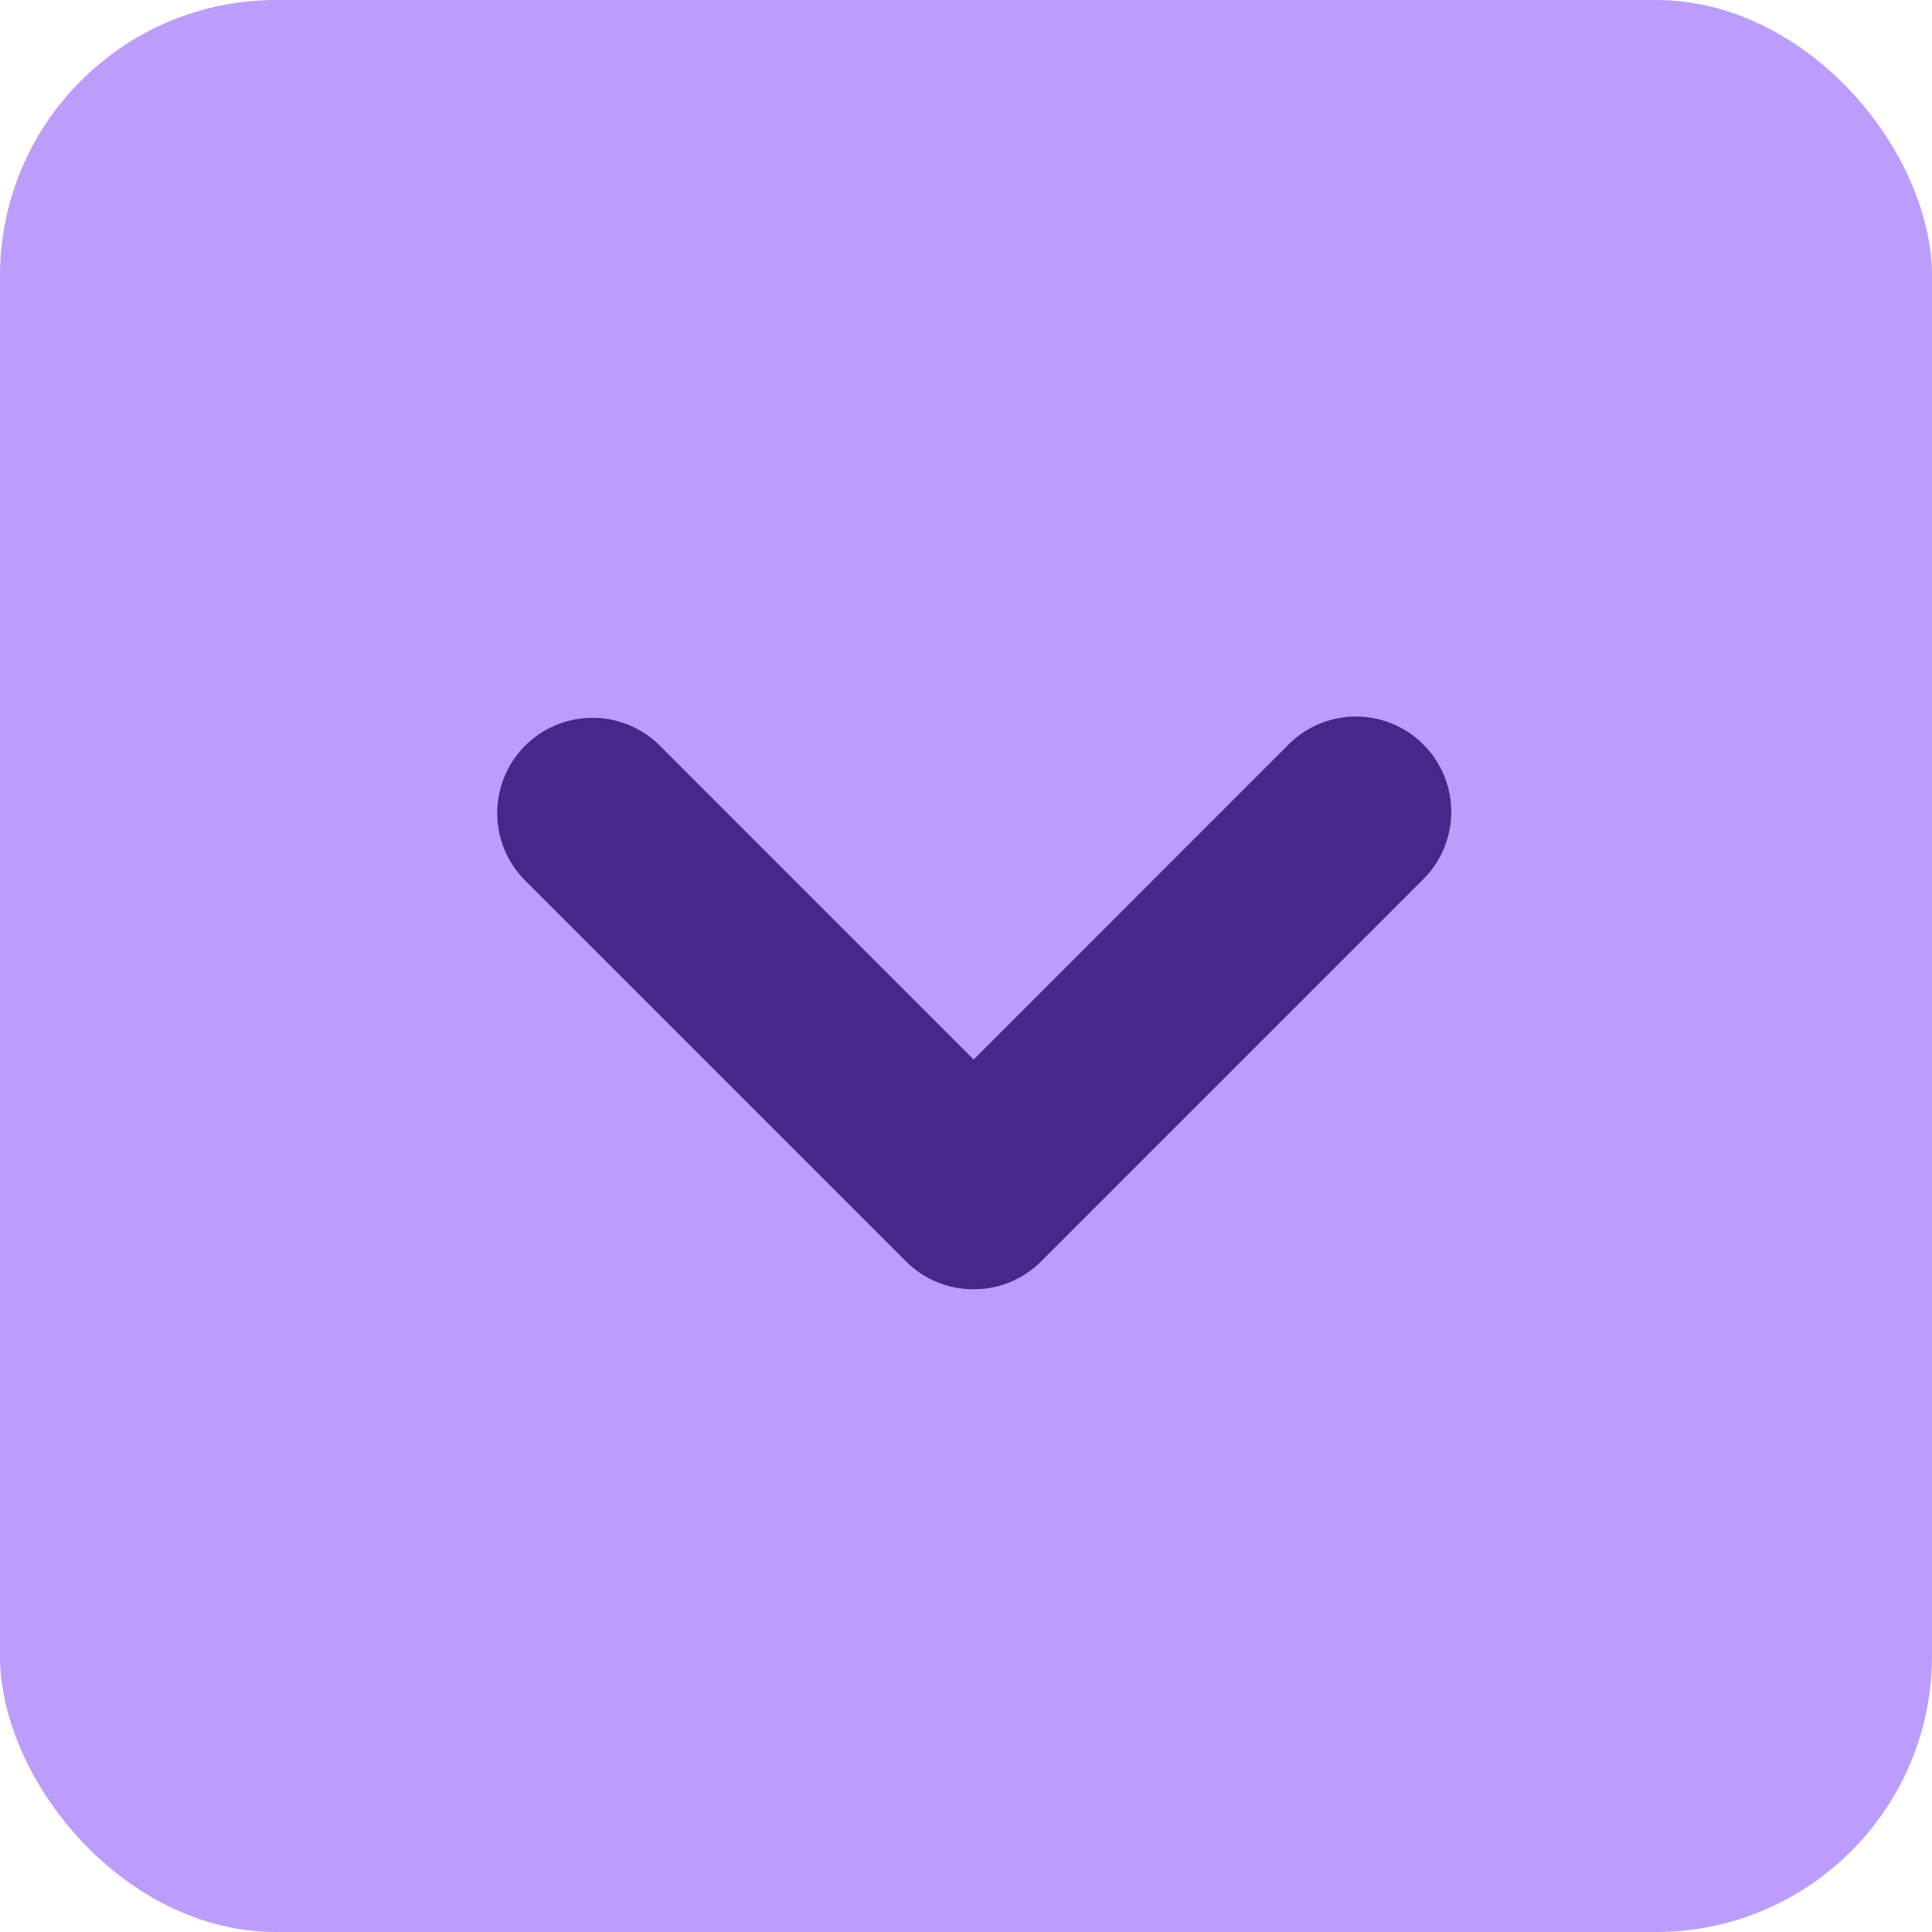 <svg xmlns="http://www.w3.org/2000/svg" width="35" height="35" viewBox="0 0 35 35"><g transform="translate(-537 -509)"><rect width="35" height="35" rx="5" transform="translate(537 509)" fill="#bc9dfc"/><path d="M697.4,400.483a1.72,1.72,0,0,1-1.221-.506l-6.9-6.9a1.726,1.726,0,1,1,2.442-2.44l5.683,5.684,5.683-5.684a1.726,1.726,0,1,1,2.441,2.44l-6.9,6.9A1.717,1.717,0,0,1,697.4,400.483Z" transform="translate(-142.766 131.873)" fill="#46278a"/></g></svg>